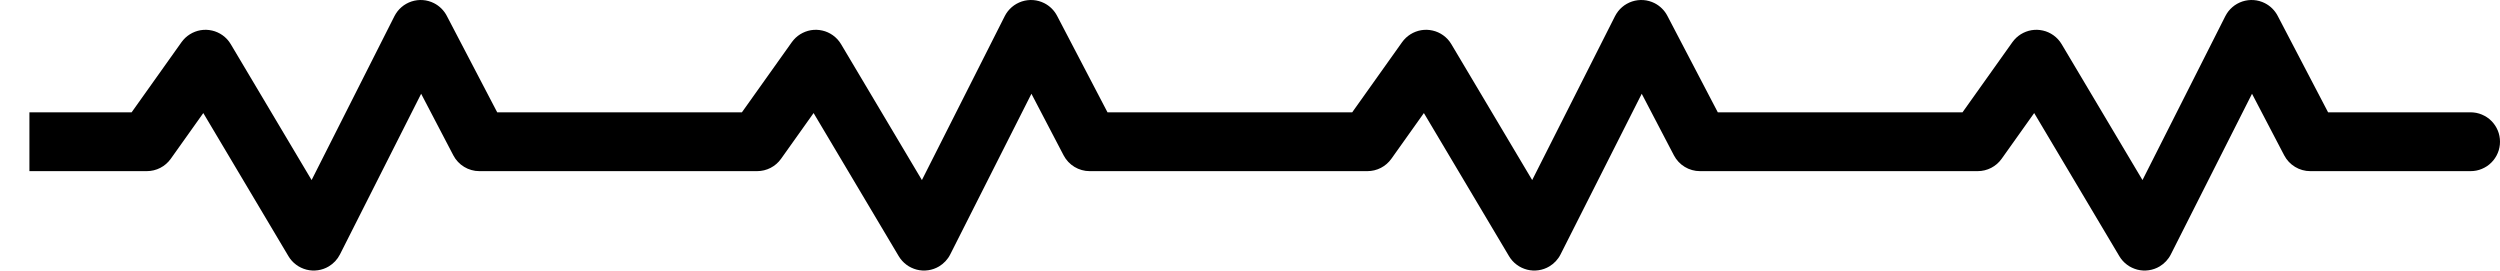 <svg xmlns="http://www.w3.org/2000/svg"
    xmlns:xlink="http://www.w3.org/1999/xlink"  version="1.1" width="127.49" height="13.797" viewBox="0 0 127.49 13.797">
    <g style="mix-blend-mode:passthrough">
        <path d="M1.5,5.727L7.486,5.727L7.486,7.227L6.264,6.358L9.257,2.15Q9.3,2.09,9.348,2.035Q9.396,1.979,9.45,1.928Q9.504,1.878,9.562,1.833Q9.62,1.788,9.683,1.749Q9.745,1.709,9.811,1.677Q9.877,1.644,9.946,1.618Q10.015,1.591,10.086,1.572Q10.157,1.553,10.23,1.54Q10.302,1.528,10.376,1.523Q10.449,1.518,10.523,1.52Q10.597,1.522,10.67,1.532Q10.743,1.541,10.815,1.558Q10.887,1.574,10.956,1.597Q11.026,1.621,11.093,1.651Q11.161,1.681,11.225,1.718Q11.289,1.754,11.349,1.797Q11.607,1.981,11.768,2.253L17.287,11.53L15.998,12.297L14.659,11.62L20.115,0.823Q20.148,0.758,20.188,0.696Q20.227,0.633,20.273,0.575Q20.318,0.517,20.369,0.464Q20.42,0.411,20.476,0.363Q20.532,0.315,20.592,0.272Q20.652,0.23,20.717,0.194Q20.781,0.157,20.848,0.128Q20.916,0.098,20.986,0.075Q21.056,0.052,21.128,0.036Q21.199,0.02,21.273,0.011Q21.346,0.002,21.419,0Q21.493,-0.001,21.567,0.004Q21.64,0.01,21.713,0.022Q21.785,0.035,21.856,0.055Q21.927,0.075,21.996,0.101Q22.065,0.128,22.13,0.161Q22.34,0.267,22.507,0.432Q22.674,0.597,22.783,0.805L25.776,6.533L24.447,7.227L24.447,5.727L32.623,5.727L38.609,5.727L38.609,7.227L37.386,6.358L40.38,2.15Q40.422,2.09,40.471,2.035Q40.519,1.979,40.573,1.928Q40.626,1.878,40.684,1.833Q40.743,1.788,40.805,1.749Q40.868,1.709,40.934,1.677Q41,1.644,41.069,1.618Q41.137,1.591,41.209,1.572Q41.28,1.553,41.352,1.54Q41.425,1.528,41.498,1.523Q41.572,1.518,41.646,1.52Q41.719,1.522,41.792,1.532Q41.865,1.541,41.937,1.558Q42.009,1.574,42.079,1.597Q42.149,1.621,42.216,1.651Q42.283,1.681,42.347,1.718Q42.411,1.754,42.471,1.797Q42.729,1.981,42.891,2.253L48.41,11.53L47.121,12.297L45.782,11.62L51.238,0.823Q51.271,0.758,51.31,0.696Q51.35,0.633,51.395,0.575Q51.441,0.517,51.492,0.464Q51.543,0.411,51.598,0.363Q51.654,0.315,51.715,0.272Q51.775,0.23,51.839,0.194Q51.903,0.157,51.971,0.128Q52.038,0.098,52.108,0.075Q52.178,0.052,52.25,0.036Q52.322,0.02,52.395,0.011Q52.468,0.002,52.542,0Q52.616,-0.001,52.689,0.004Q52.763,0.01,52.835,0.022Q52.908,0.035,52.979,0.055Q53.05,0.075,53.118,0.101Q53.187,0.128,53.253,0.161Q53.463,0.267,53.63,0.432Q53.797,0.597,53.906,0.805L56.899,6.533L55.57,7.227L55.57,5.727L63.745,5.727L69.731,5.727L69.731,7.227L68.509,6.358L71.502,2.15Q71.545,2.09,71.593,2.035Q71.641,1.979,71.695,1.928Q71.749,1.878,71.807,1.833Q71.865,1.788,71.928,1.749Q71.99,1.709,72.056,1.677Q72.122,1.644,72.191,1.618Q72.26,1.591,72.331,1.572Q72.402,1.553,72.475,1.54Q72.547,1.528,72.621,1.523Q72.695,1.518,72.768,1.52Q72.842,1.522,72.915,1.532Q72.988,1.541,73.06,1.558Q73.132,1.574,73.201,1.597Q73.271,1.621,73.339,1.651Q73.406,1.681,73.47,1.718Q73.534,1.754,73.594,1.797Q73.852,1.981,74.013,2.253L79.532,11.53L78.243,12.297L76.904,11.62L82.36,0.823Q82.393,0.758,82.433,0.696Q82.472,0.633,82.518,0.575Q82.563,0.517,82.614,0.464Q82.665,0.411,82.721,0.363Q82.777,0.315,82.837,0.272Q82.897,0.23,82.962,0.194Q83.026,0.157,83.093,0.128Q83.161,0.098,83.231,0.075Q83.301,0.052,83.373,0.036Q83.445,0.02,83.518,0.011Q83.591,0.002,83.665,0Q83.738,-0.001,83.812,0.004Q83.885,0.01,83.958,0.022Q84.03,0.035,84.101,0.055Q84.172,0.075,84.241,0.101Q84.31,0.128,84.376,0.161Q84.585,0.267,84.752,0.432Q84.92,0.597,85.028,0.805L88.022,6.533L86.692,7.227L86.692,5.727L94.868,5.727L100.854,5.727L100.854,7.227L99.632,6.358L102.625,2.15Q102.667,2.09,102.716,2.035Q102.764,1.979,102.818,1.928Q102.871,1.878,102.93,1.833Q102.988,1.788,103.05,1.749Q103.113,1.709,103.179,1.677Q103.245,1.644,103.314,1.618Q103.382,1.591,103.454,1.572Q103.525,1.553,103.597,1.54Q103.67,1.528,103.744,1.523Q103.817,1.518,103.891,1.52Q103.964,1.522,104.037,1.532Q104.111,1.541,104.182,1.558Q104.254,1.574,104.324,1.597Q104.394,1.621,104.461,1.651Q104.528,1.681,104.592,1.718Q104.656,1.754,104.716,1.797Q104.974,1.981,105.136,2.253L110.655,11.53L109.366,12.297L108.027,11.62L113.483,0.823Q113.516,0.758,113.556,0.696Q113.595,0.633,113.64,0.575Q113.686,0.517,113.737,0.464Q113.788,0.411,113.844,0.363Q113.899,0.315,113.96,0.272Q114.02,0.23,114.084,0.194Q114.148,0.157,114.216,0.128Q114.283,0.098,114.353,0.075Q114.423,0.052,114.495,0.036Q114.567,0.02,114.64,0.011Q114.713,0.002,114.787,0Q114.861,-0.001,114.934,0.004Q115.008,0.01,115.08,0.022Q115.153,0.035,115.224,0.055Q115.295,0.075,115.364,0.101Q115.432,0.128,115.498,0.161Q115.708,0.267,115.875,0.432Q116.042,0.597,116.151,0.805L119.144,6.533L117.815,7.227L117.815,5.727L125.99,5.727L125.99,8.727L117.815,8.727Q117.712,8.727,117.611,8.714Q117.51,8.7,117.411,8.672Q117.313,8.645,117.219,8.604Q117.125,8.563,117.038,8.51Q116.95,8.457,116.871,8.393Q116.791,8.329,116.721,8.254Q116.651,8.18,116.592,8.096Q116.533,8.013,116.485,7.922L113.492,2.195L114.822,1.5L116.16,2.177L110.704,12.973Q110.608,13.164,110.462,13.32Q110.316,13.476,110.133,13.586Q110.069,13.623,110.003,13.655Q109.936,13.686,109.866,13.711Q109.797,13.735,109.725,13.753Q109.654,13.771,109.581,13.781Q109.508,13.792,109.434,13.795Q109.361,13.799,109.287,13.795Q109.214,13.791,109.141,13.78Q109.068,13.769,108.996,13.751Q108.925,13.732,108.856,13.707Q108.786,13.682,108.72,13.65Q108.653,13.619,108.59,13.581Q108.527,13.543,108.468,13.498Q108.409,13.454,108.355,13.405Q108.3,13.355,108.251,13.3Q108.202,13.245,108.158,13.186Q108.114,13.127,108.077,13.063L102.558,3.786L103.847,3.02L105.069,3.889L102.076,8.097Q101.972,8.243,101.837,8.361Q101.701,8.478,101.542,8.561Q101.382,8.643,101.208,8.685Q101.034,8.727,100.854,8.727L94.868,8.727L86.692,8.727Q86.59,8.727,86.489,8.714Q86.387,8.7,86.289,8.672Q86.19,8.645,86.096,8.604Q86.002,8.563,85.915,8.51Q85.828,8.457,85.748,8.393Q85.669,8.329,85.599,8.254Q85.529,8.18,85.469,8.096Q85.41,8.013,85.363,7.922L82.37,2.195L83.699,1.5L85.038,2.177L79.582,12.973Q79.486,13.164,79.34,13.32Q79.194,13.476,79.01,13.586Q78.947,13.623,78.88,13.655Q78.813,13.686,78.744,13.711Q78.674,13.735,78.603,13.753Q78.531,13.771,78.458,13.781Q78.385,13.792,78.312,13.795Q78.238,13.799,78.165,13.795Q78.091,13.791,78.018,13.78Q77.945,13.769,77.874,13.751Q77.802,13.732,77.733,13.707Q77.664,13.682,77.597,13.65Q77.531,13.619,77.468,13.581Q77.405,13.543,77.346,13.498Q77.287,13.454,77.232,13.405Q77.178,13.355,77.128,13.3Q77.079,13.245,77.035,13.186Q76.992,13.127,76.954,13.063L71.435,3.786L72.724,3.02L73.947,3.889L70.954,8.097Q70.85,8.243,70.714,8.361Q70.579,8.478,70.419,8.561Q70.26,8.643,70.085,8.685Q69.911,8.727,69.731,8.727L63.745,8.727L55.57,8.727Q55.467,8.727,55.366,8.714Q55.265,8.7,55.166,8.672Q55.068,8.645,54.974,8.604Q54.88,8.563,54.792,8.51Q54.705,8.457,54.626,8.393Q54.546,8.329,54.476,8.254Q54.406,8.18,54.347,8.096Q54.288,8.013,54.24,7.922L51.247,2.195L52.576,1.5L53.915,2.177L48.459,12.973Q48.363,13.164,48.217,13.32Q48.071,13.476,47.888,13.586Q47.824,13.623,47.757,13.655Q47.691,13.686,47.621,13.711Q47.552,13.735,47.48,13.753Q47.409,13.771,47.336,13.781Q47.263,13.792,47.189,13.795Q47.116,13.799,47.042,13.795Q46.968,13.791,46.896,13.78Q46.823,13.769,46.751,13.751Q46.68,13.732,46.611,13.707Q46.541,13.682,46.475,13.65Q46.408,13.619,46.345,13.581Q46.282,13.543,46.223,13.498Q46.164,13.454,46.11,13.405Q46.055,13.355,46.006,13.3Q45.956,13.245,45.913,13.186Q45.869,13.127,45.831,13.063L40.313,3.786L41.602,3.02L42.824,3.889L39.831,8.097Q39.727,8.243,39.592,8.361Q39.456,8.478,39.297,8.561Q39.137,8.643,38.963,8.685Q38.788,8.727,38.609,8.727L32.623,8.727L24.447,8.727Q24.345,8.727,24.243,8.714Q24.142,8.7,24.044,8.672Q23.945,8.645,23.851,8.604Q23.757,8.563,23.67,8.51Q23.582,8.457,23.503,8.393Q23.424,8.329,23.354,8.254Q23.284,8.18,23.224,8.096Q23.165,8.013,23.118,7.922L20.125,2.195L21.454,1.5L22.793,2.177L17.337,12.973Q17.24,13.164,17.095,13.32Q16.949,13.476,16.765,13.586Q16.702,13.623,16.635,13.655Q16.568,13.686,16.499,13.711Q16.429,13.735,16.358,13.753Q16.286,13.771,16.213,13.781Q16.14,13.792,16.067,13.795Q15.993,13.799,15.919,13.795Q15.846,13.791,15.773,13.78Q15.7,13.769,15.629,13.751Q15.557,13.732,15.488,13.707Q15.419,13.682,15.352,13.65Q15.286,13.619,15.223,13.581Q15.16,13.543,15.101,13.498Q15.041,13.454,14.987,13.405Q14.933,13.355,14.883,13.3Q14.834,13.245,14.79,13.186Q14.747,13.127,14.709,13.063L9.19,3.786L10.479,3.02L11.702,3.889L8.709,8.097Q8.605,8.243,8.469,8.361Q8.334,8.478,8.174,8.561Q8.015,8.643,7.84,8.685Q7.666,8.727,7.486,8.727L1.5,8.727L1.5,5.727ZM127.49,7.227Q127.49,7.301,127.483,7.374Q127.476,7.448,127.461,7.52Q127.447,7.592,127.426,7.663Q127.404,7.733,127.376,7.801Q127.348,7.87,127.313,7.935Q127.278,8,127.237,8.061Q127.196,8.122,127.15,8.179Q127.103,8.236,127.051,8.288Q126.999,8.34,126.942,8.387Q126.885,8.434,126.824,8.475Q126.762,8.516,126.697,8.55Q126.632,8.585,126.564,8.613Q126.496,8.641,126.426,8.663Q126.355,8.684,126.283,8.699Q126.211,8.713,126.137,8.72Q126.064,8.727,125.99,8.727Q125.917,8.727,125.843,8.72Q125.77,8.713,125.698,8.699Q125.625,8.684,125.555,8.663Q125.484,8.641,125.416,8.613Q125.348,8.585,125.283,8.55Q125.218,8.516,125.157,8.475Q125.096,8.434,125.039,8.387Q124.982,8.34,124.93,8.288Q124.877,8.236,124.831,8.179Q124.784,8.122,124.743,8.061Q124.702,8,124.667,7.935Q124.633,7.87,124.604,7.801Q124.576,7.733,124.555,7.663Q124.533,7.592,124.519,7.52Q124.505,7.448,124.497,7.374Q124.49,7.301,124.49,7.227Q124.49,7.154,124.497,7.08Q124.505,7.007,124.519,6.935Q124.533,6.863,124.555,6.792Q124.576,6.721,124.604,6.653Q124.633,6.585,124.667,6.52Q124.702,6.455,124.743,6.394Q124.784,6.333,124.831,6.276Q124.877,6.219,124.93,6.167Q124.982,6.115,125.039,6.068Q125.096,6.021,125.157,5.98Q125.218,5.939,125.283,5.905Q125.348,5.87,125.416,5.842Q125.484,5.813,125.555,5.792Q125.625,5.771,125.698,5.756Q125.77,5.742,125.843,5.735Q125.917,5.727,125.99,5.727Q126.064,5.727,126.137,5.735Q126.211,5.742,126.283,5.756Q126.355,5.771,126.426,5.792Q126.496,5.813,126.564,5.842Q126.632,5.87,126.697,5.905Q126.762,5.939,126.824,5.98Q126.885,6.021,126.942,6.068Q126.999,6.115,127.051,6.167Q127.103,6.219,127.15,6.276Q127.196,6.333,127.237,6.394Q127.278,6.455,127.313,6.52Q127.348,6.585,127.376,6.653Q127.404,6.721,127.426,6.792Q127.447,6.863,127.461,6.935Q127.476,7.007,127.483,7.08Q127.49,7.154,127.49,7.227Z"  fill-opacity="1"/>
    </g>
</svg>